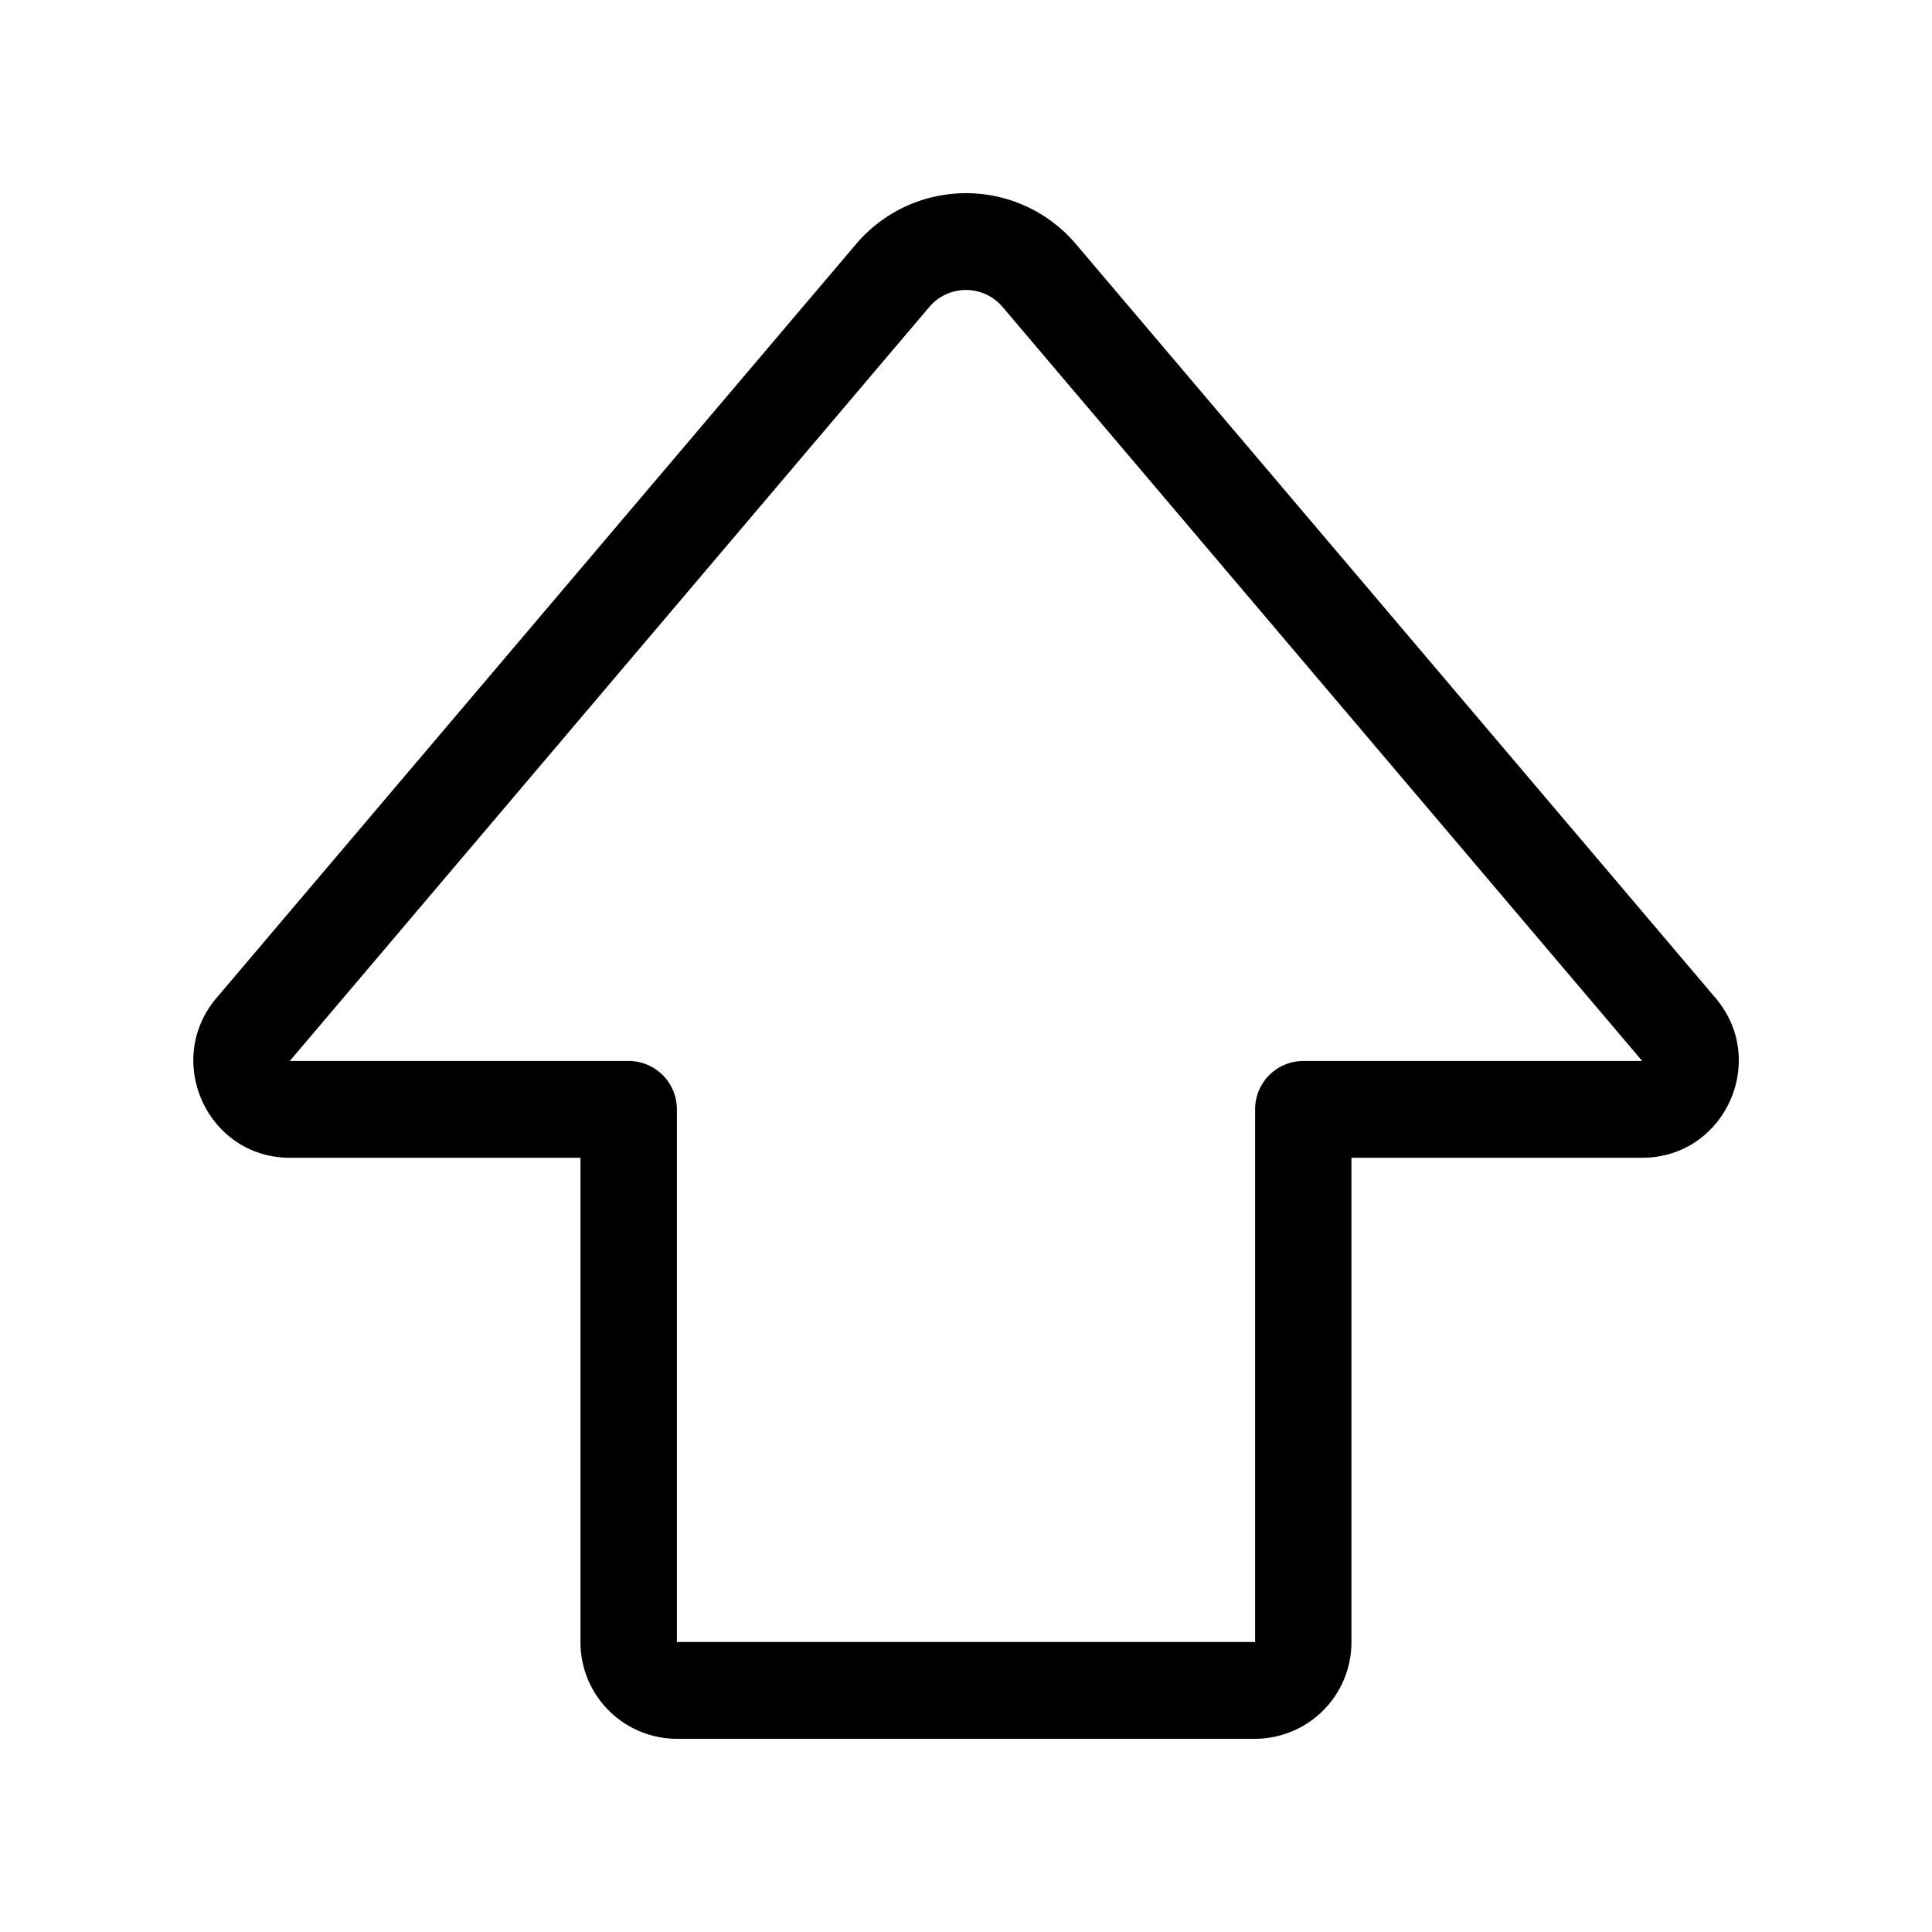 <svg xmlns="http://www.w3.org/2000/svg" width="3em" height="3em" viewBox="0 0 20 20"><path fill="currentColor" d="M8.861 2.528a1.492 1.492 0 0 1 2.278 0l6.62 7.803c.553.651.093 1.654-.759 1.654h-3.01v5.012A1 1 0 0 1 12.994 18H7.007a1 1 0 0 1-.998-1.003v-5.012H3c-.85 0-1.31-1.003-.759-1.654zm1.518.65a.497.497 0 0 0-.759 0L3 10.983h3.508a.5.5 0 0 1 .499.501v5.514h5.986v-5.514a.5.5 0 0 1 .499-.501H17z"/></svg>